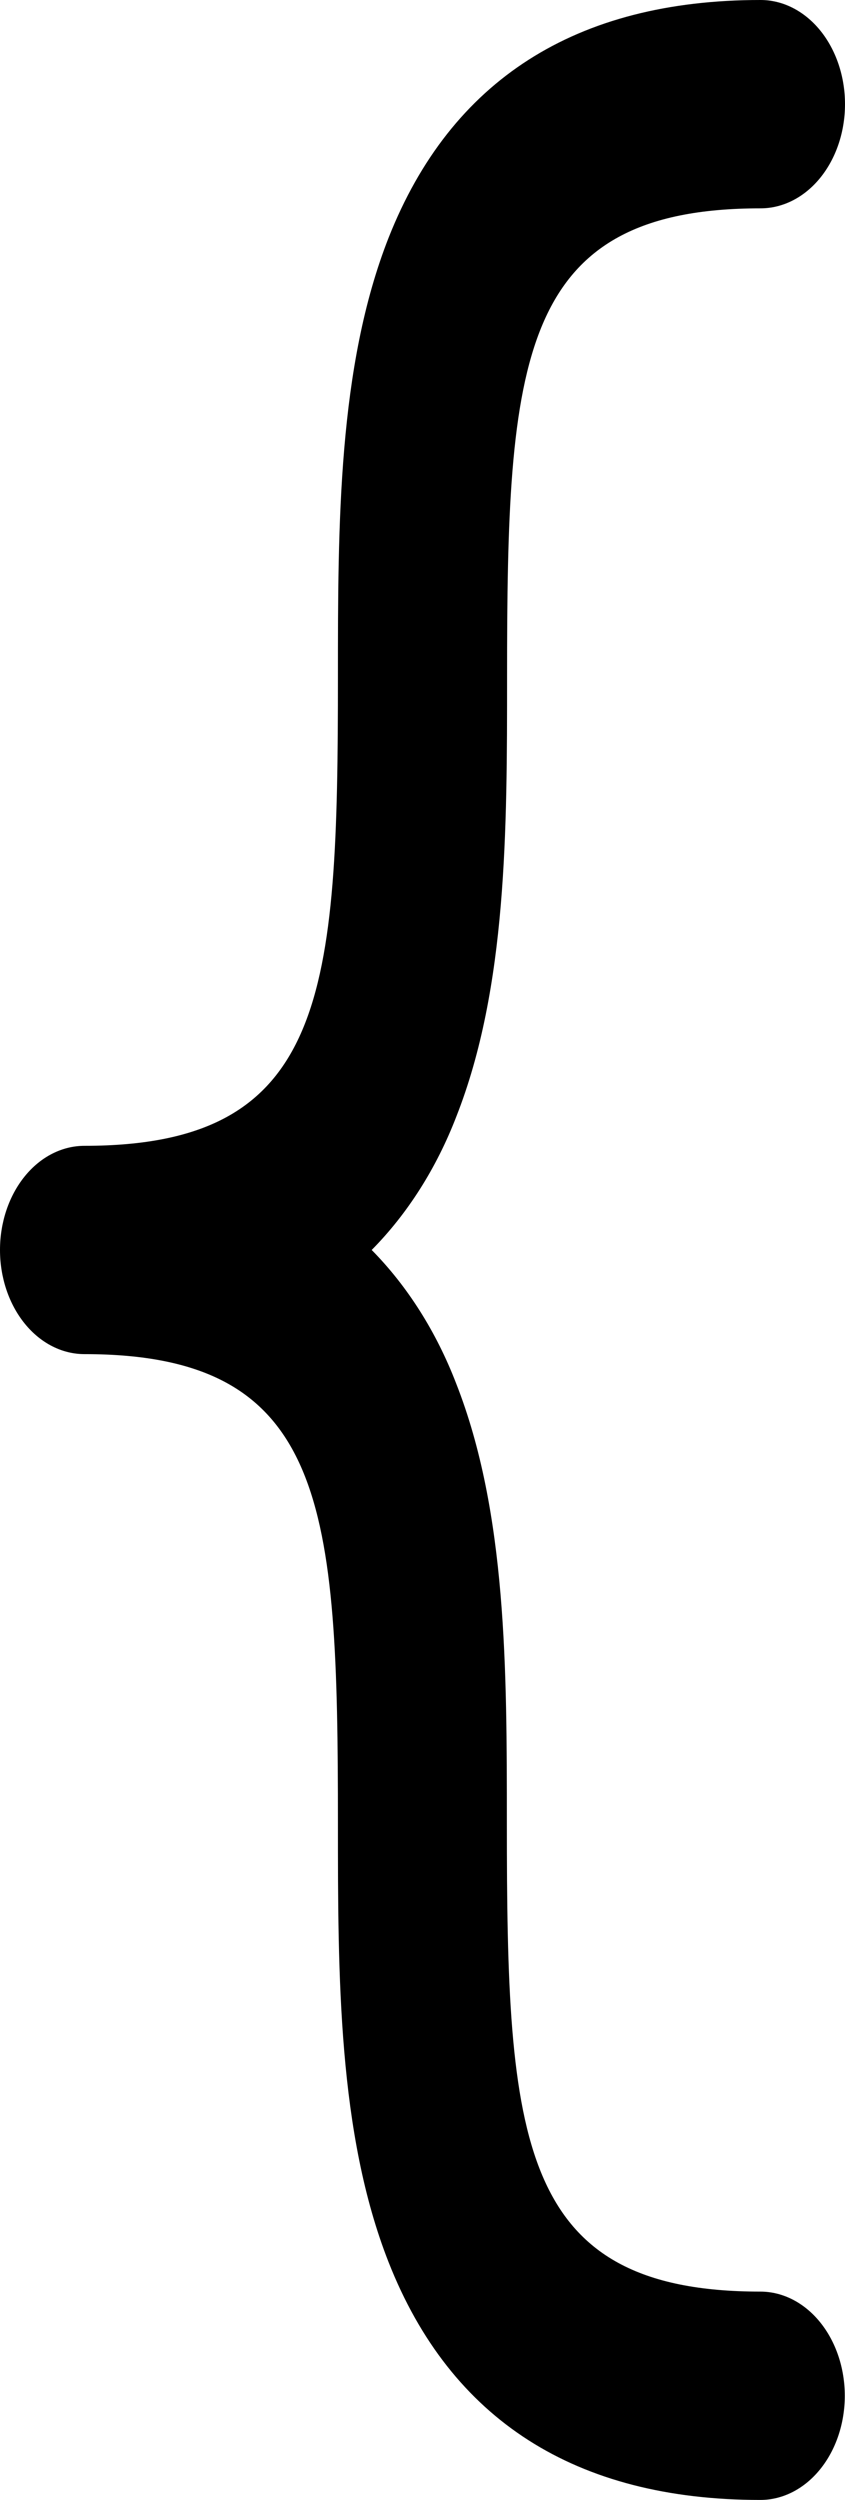 <svg width="24" height="71" viewBox="0 0 24 71" fill="none" xmlns="http://www.w3.org/2000/svg">
<path d="M10.557 35.5C11.574 36.531 12.393 37.827 12.957 39.294C14.396 42.955 14.396 47.429 14.396 51.771C14.396 60.761 14.696 65.083 21.595 65.083C22.231 65.083 22.841 65.395 23.291 65.95C23.741 66.505 23.994 67.257 23.994 68.042C23.994 68.826 23.741 69.579 23.291 70.133C22.841 70.688 22.231 71 21.595 71C16.352 71 12.801 68.73 11.037 64.248C9.598 60.587 9.598 56.112 9.598 51.771C9.598 42.781 9.298 38.458 2.399 38.458C1.763 38.458 1.153 38.147 0.703 37.592C0.253 37.037 0 36.285 0 35.5C0 34.715 0.253 33.963 0.703 33.408C1.153 32.853 1.763 32.542 2.399 32.542C9.298 32.542 9.598 28.219 9.598 19.229C9.598 14.895 9.598 10.413 11.037 6.752C12.807 2.271 16.358 0 21.601 0C22.237 0 22.847 0.312 23.297 0.866C23.747 1.421 24 2.174 24 2.958C24 3.743 23.747 4.495 23.297 5.05C22.847 5.605 22.237 5.917 21.601 5.917C14.702 5.917 14.402 10.239 14.402 19.229C14.402 23.563 14.402 28.045 12.963 31.706C12.398 33.174 11.576 34.47 10.557 35.5Z" fill="black"/>
</svg>
